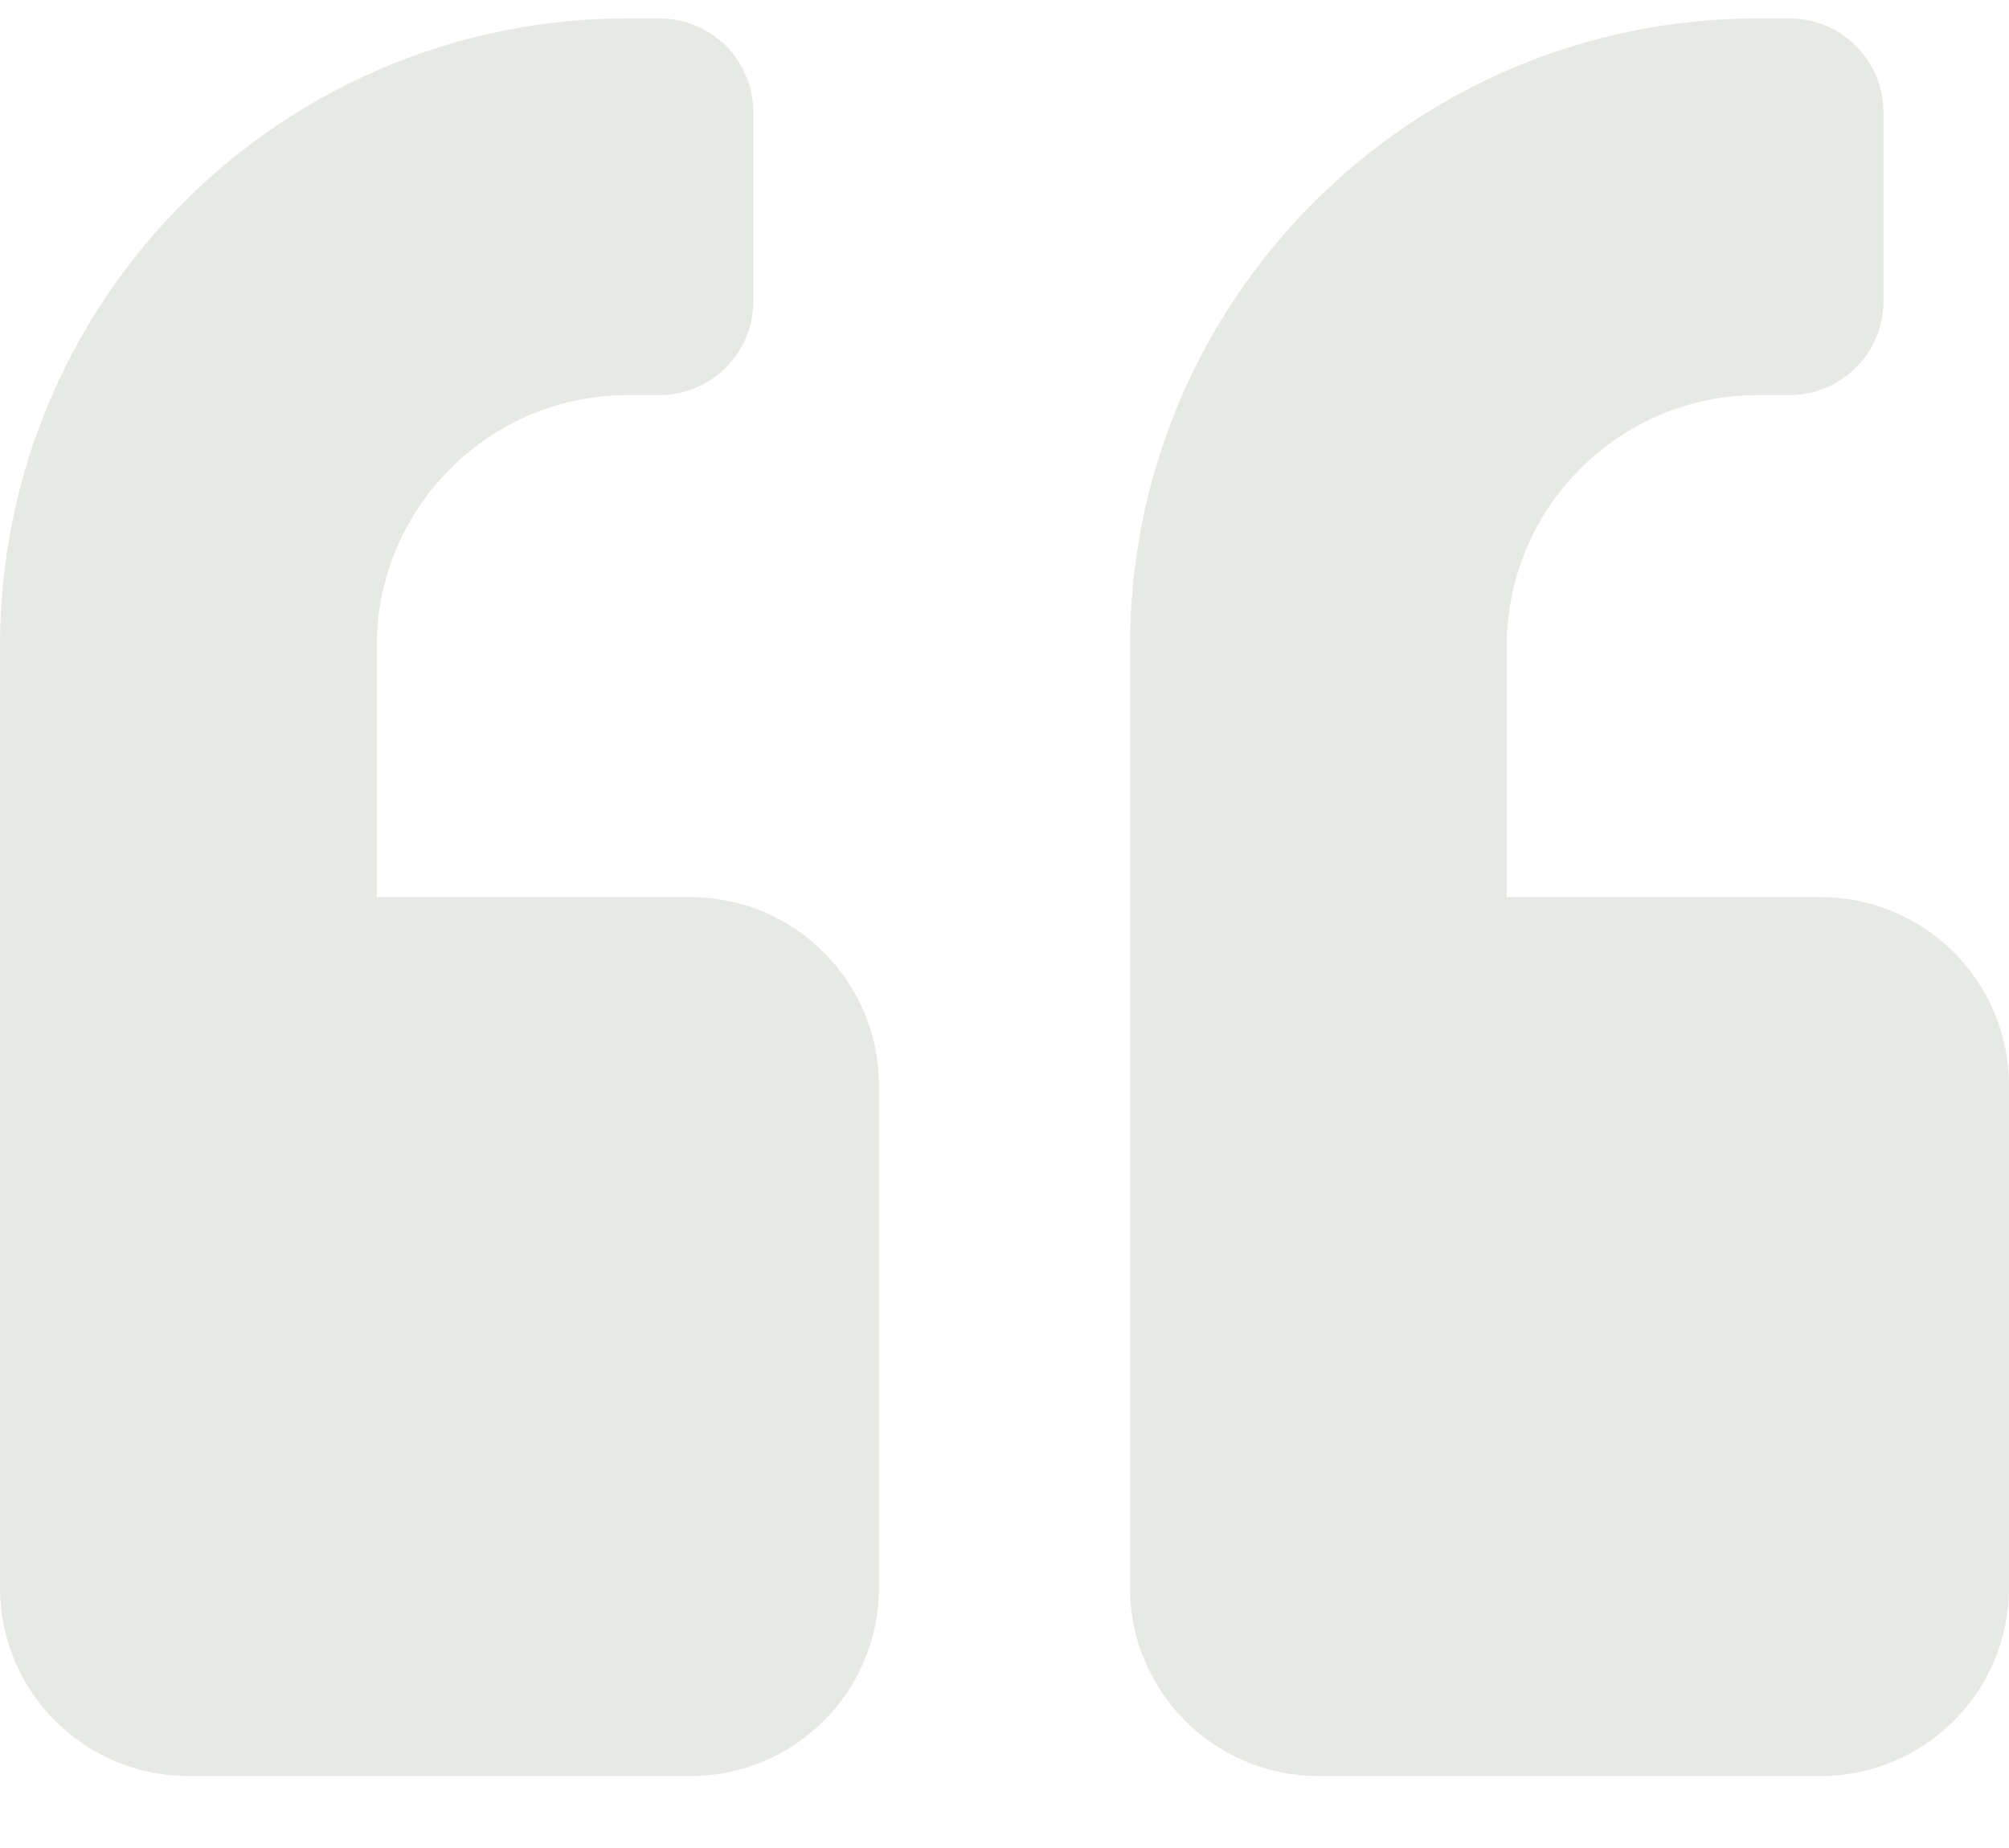<svg width="25" height="23" viewBox="0 0 25 23" fill="none" xmlns="http://www.w3.org/2000/svg">
<path d="M22.656 11.166L18.75 11.166V8.041C18.75 6.318 20.151 4.917 21.875 4.917H22.266C22.915 4.917 23.438 4.394 23.438 3.745V1.401C23.438 0.751 22.915 0.229 22.266 0.229L21.875 0.229C17.559 0.229 14.062 3.725 14.062 8.041V19.76C14.062 21.054 15.112 22.104 16.406 22.104H22.656C23.95 22.104 25 21.054 25 19.76L25 13.51C25 12.216 23.95 11.166 22.656 11.166ZM8.594 11.166L4.688 11.166L4.688 8.041C4.688 6.318 6.089 4.917 7.812 4.917H8.203C8.853 4.917 9.375 4.394 9.375 3.745V1.401C9.375 0.751 8.853 0.229 8.203 0.229L7.812 0.229C3.496 0.229 0 3.725 0 8.041L0 19.76C0 21.054 1.05 22.104 2.344 22.104H8.594C9.888 22.104 10.938 21.054 10.938 19.76V13.51C10.938 12.216 9.888 11.166 8.594 11.166Z" fill="#E6E9E4"/>
</svg>
